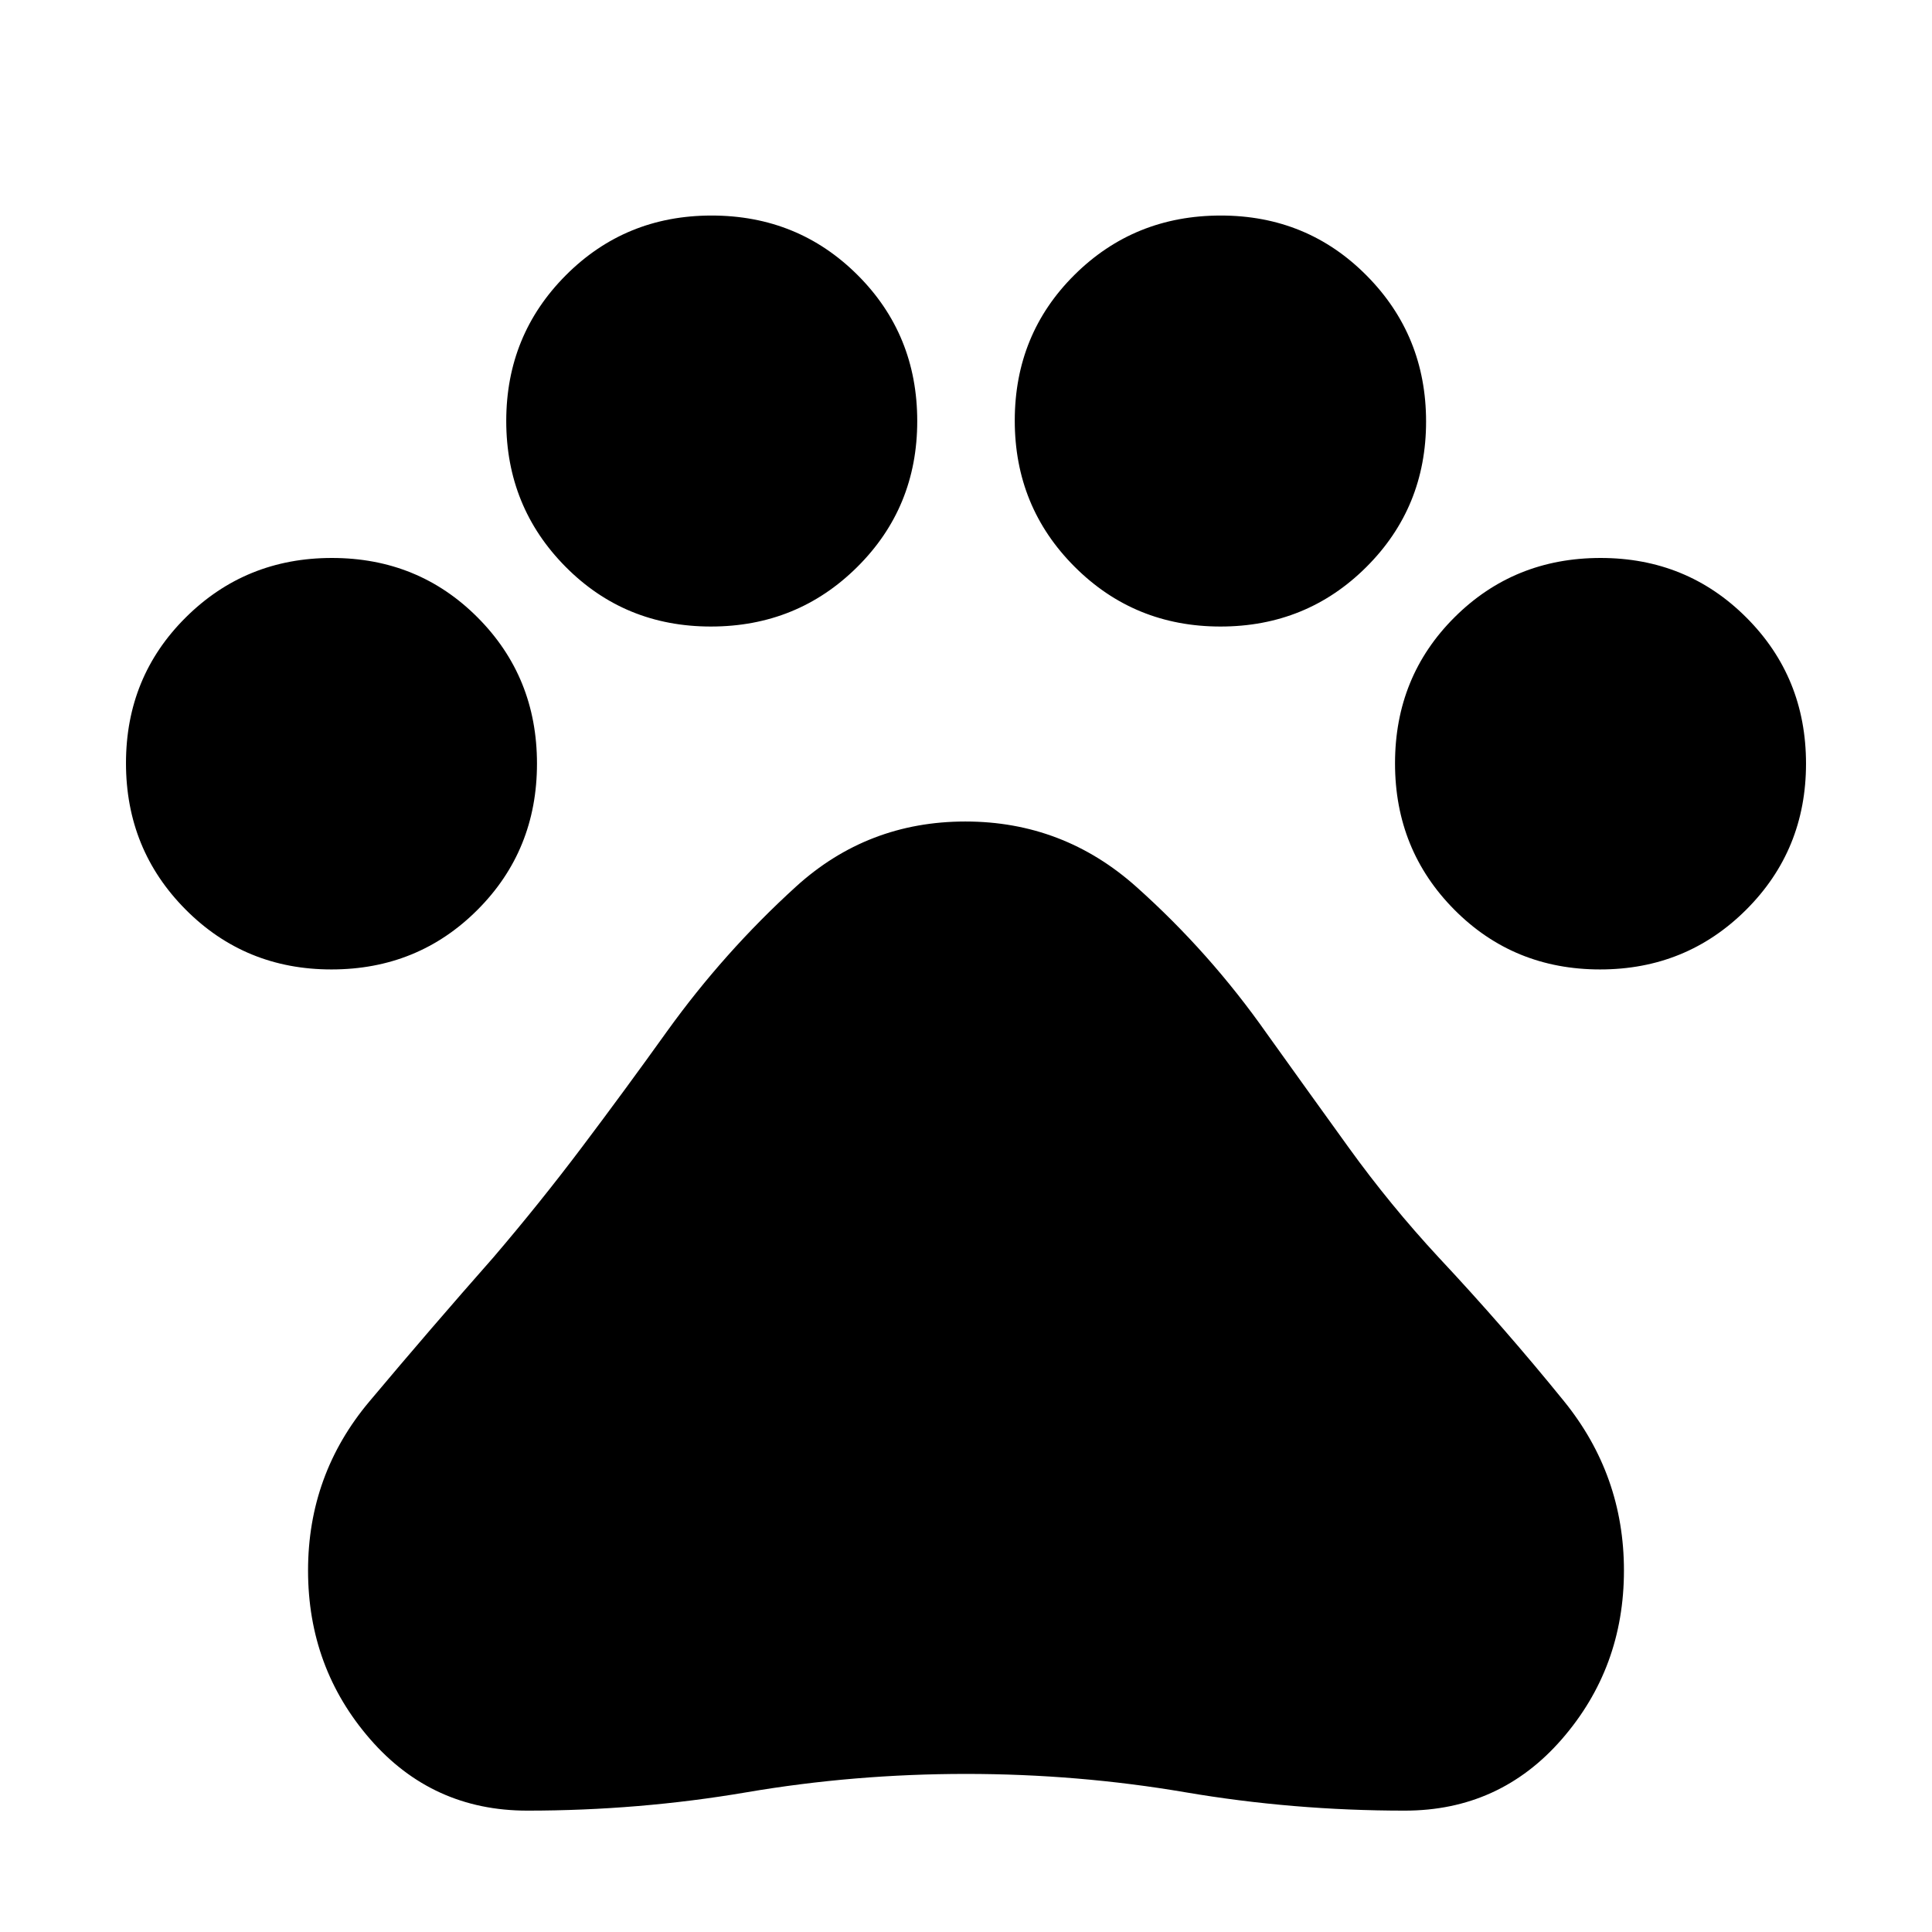 <svg xmlns="http://www.w3.org/2000/svg" height="40" viewBox="0 -960 960 960" width="40"><path d="M164.68-478.29q-42.89 0-72.48-29.8-29.6-29.79-29.6-72.72 0-42.92 29.74-72.43 29.73-29.51 72.57-29.51 42.97 0 72.44 29.59t29.47 72.59q0 43.11-29.58 72.69-29.58 29.59-72.56 29.59Zm188.57-170.39q-42.82 0-72.26-29.73-29.44-29.73-29.44-72.4 0-42.68 29.58-72.38 29.59-29.71 72.43-29.71 42.95 0 72.58 29.58 29.63 29.58 29.63 72.56 0 42.89-29.8 72.48-29.79 29.6-72.72 29.6Zm253.21 0q-42.81 0-72.52-29.74-29.71-29.73-29.71-72.57 0-42.97 29.69-72.44t72.68-29.47q42.9 0 72.45 29.8 29.56 29.8 29.56 72.58 0 42.68-29.67 72.26-29.67 29.58-72.48 29.58Zm188.63 170.39q-42.97 0-72.44-29.69-29.47-29.7-29.47-72.7 0-43.14 29.58-72.6 29.58-29.47 72.56-29.47 42.89 0 72.48 29.64 29.6 29.64 29.6 72.57 0 42.92-29.74 72.59-29.73 29.66-72.57 29.66ZM261.98-60.31q-47.17 0-78.04-35.49-30.87-35.49-30.87-83.82 0-47.7 30.45-83.97 30.44-36.26 61.68-71.66 23-26.91 44.13-54.95 21.13-28.04 42.19-57.44 28.3-39.33 63.93-71.74 35.63-32.42 84.24-32.42 48.61 0 85 32.5 36.39 32.49 64.69 72.76 20.19 28.22 40.82 56.81 20.62 28.58 44.6 54.46 32.51 34.7 62.32 71.48 29.81 36.78 29.81 84.17 0 48.33-30.87 83.82-30.87 35.49-78.04 35.49-55.52 0-109.01-9.12-53.48-9.12-109.01-9.12-55.53 0-109.01 9.12-53.49 9.12-109.01 9.12Z"/></svg>